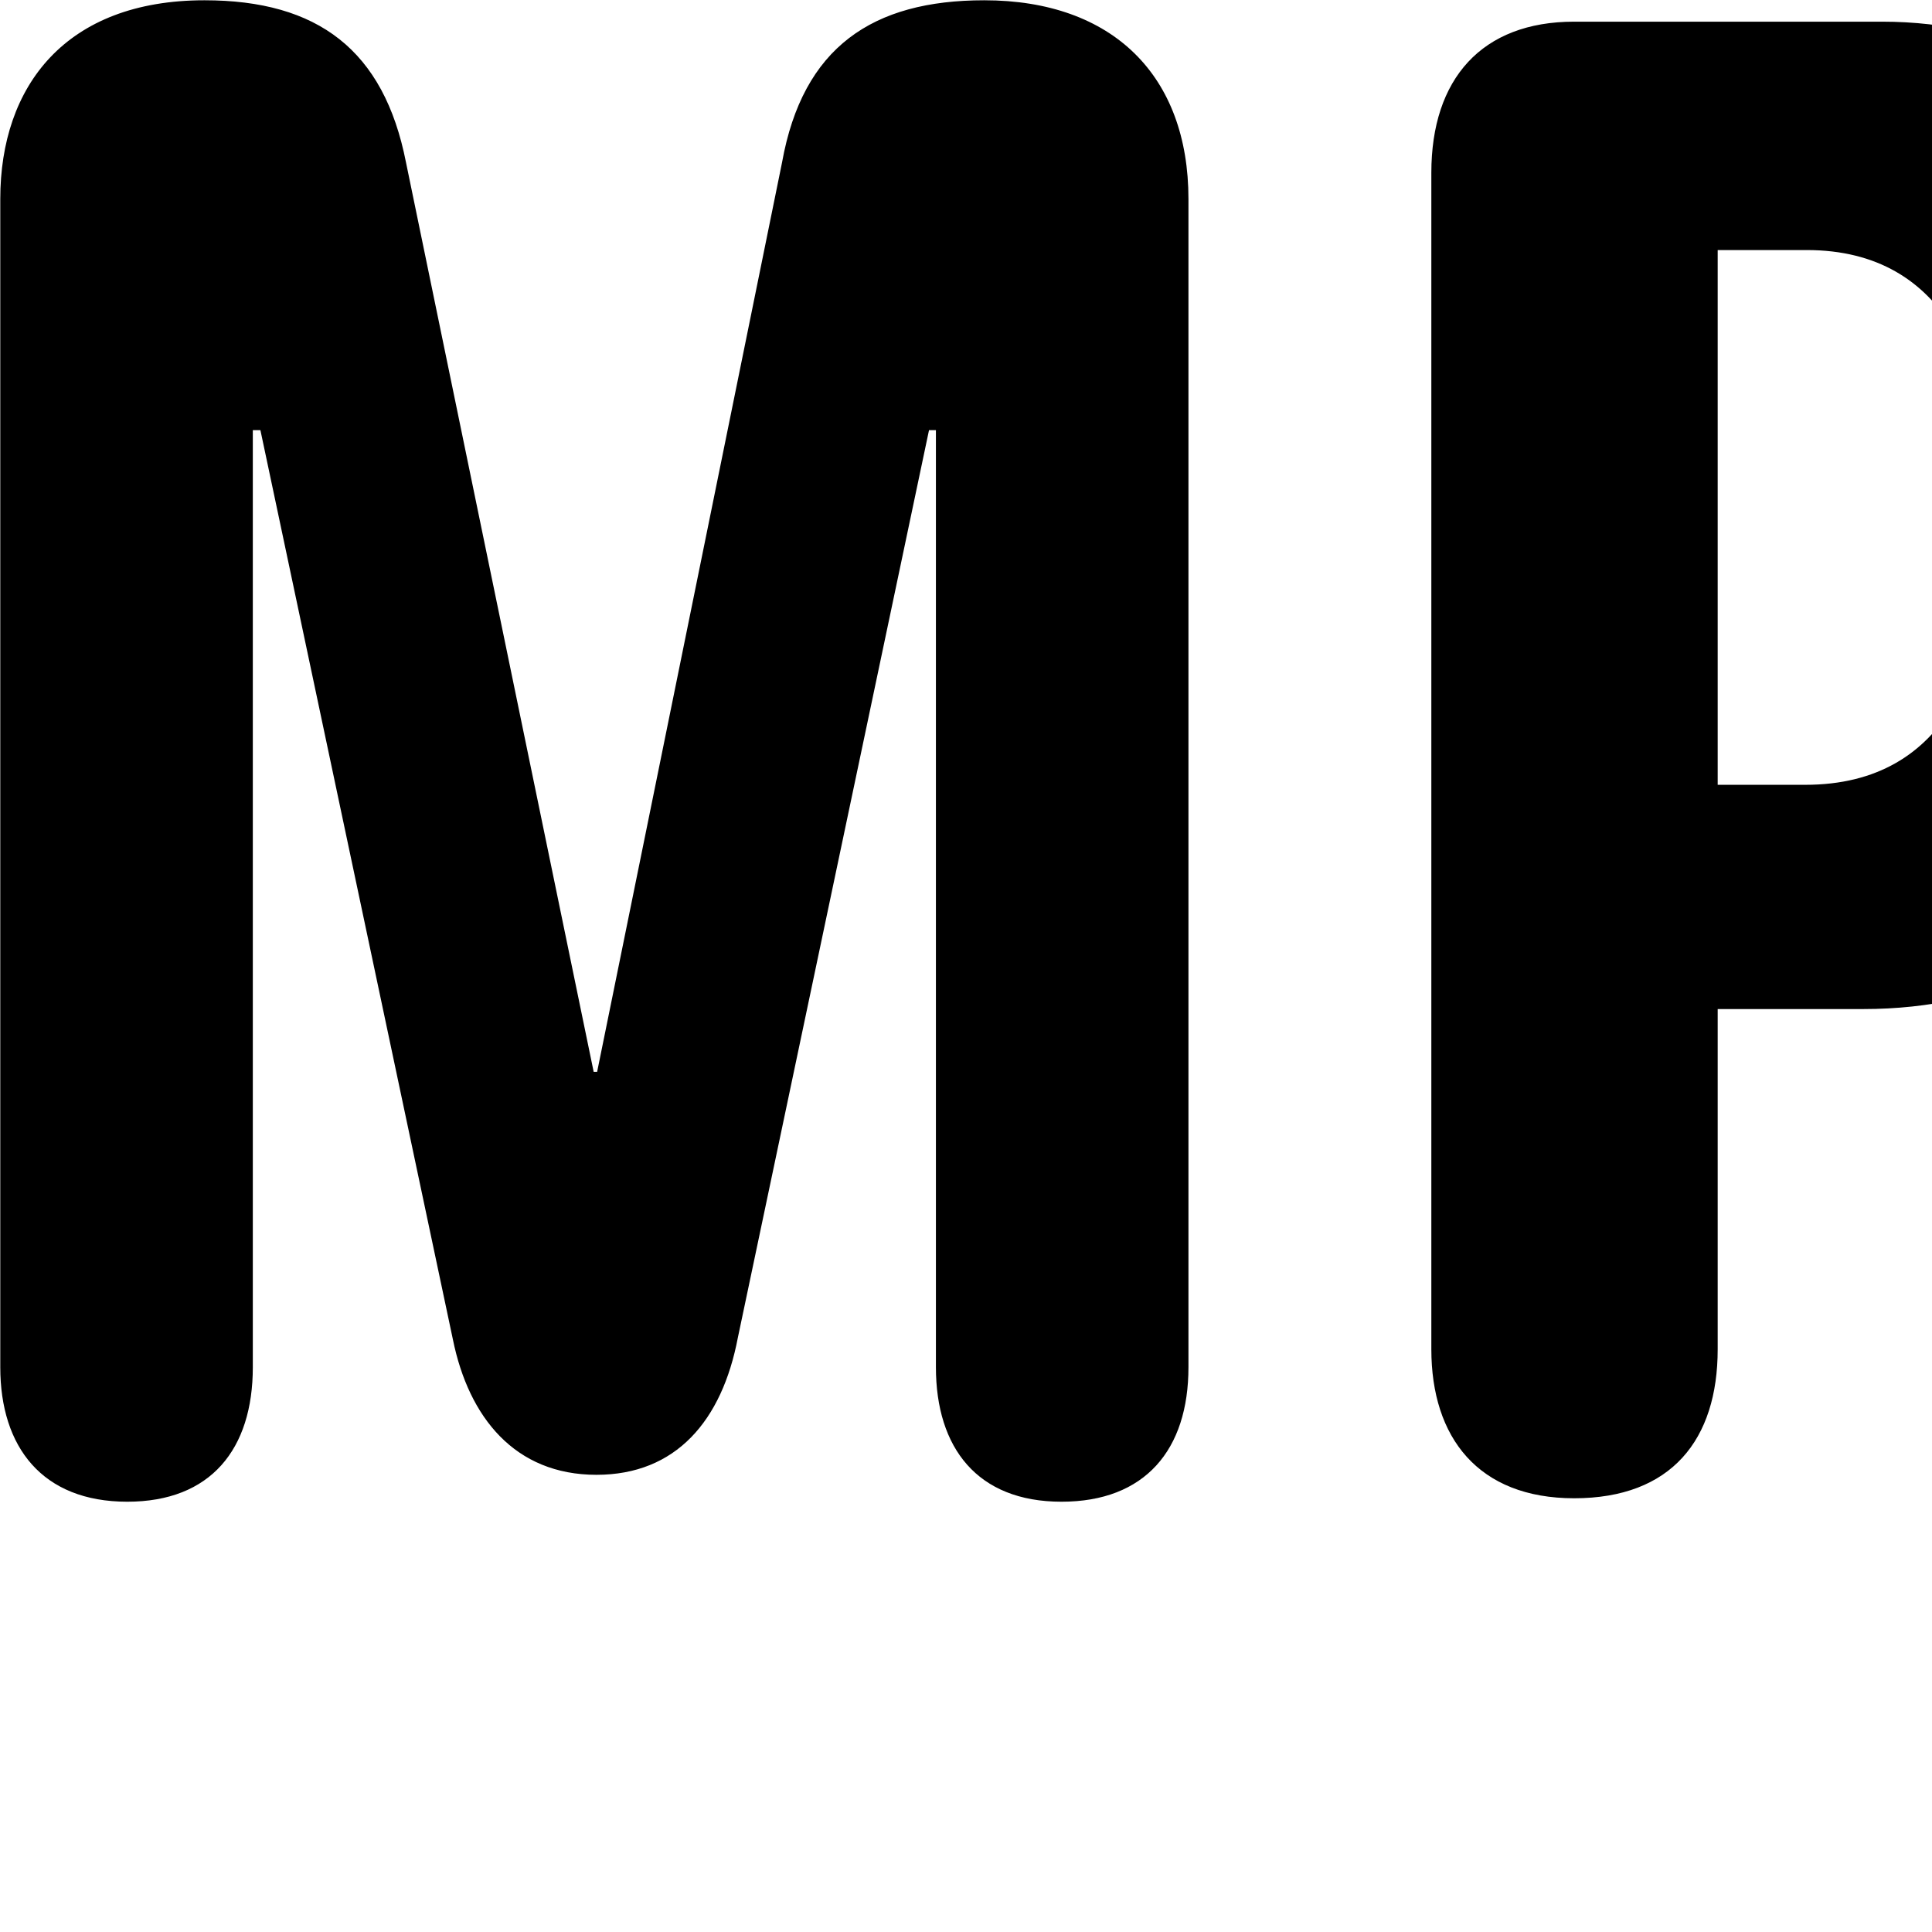 <svg xmlns="http://www.w3.org/2000/svg" viewBox="0 0 28 28" width="28" height="28">
  <path d="M1.844 21.764C3.054 21.764 3.664 21.004 3.664 19.814V6.234H3.774L6.564 19.414C6.794 20.544 7.464 21.374 8.644 21.374C9.794 21.374 10.464 20.594 10.694 19.384L13.464 6.234H13.564V19.814C13.564 20.984 14.164 21.764 15.384 21.764C16.594 21.764 17.224 21.014 17.224 19.814V2.884C17.224 1.104 16.134 0.004 14.264 0.004C12.644 0.004 11.634 0.684 11.334 2.354L8.654 15.534H8.604L5.884 2.354C5.564 0.724 4.604 0.004 2.964 0.004C0.954 0.004 0.004 1.244 0.004 2.884V19.814C0.004 20.974 0.614 21.764 1.844 21.764ZM37.964 21.764C39.364 21.764 40.034 20.894 40.034 19.534V12.444H44.844V19.534C44.844 20.864 45.524 21.764 46.934 21.764C48.354 21.764 49.014 20.854 49.014 19.534V2.224C49.014 0.844 48.304 0.004 46.934 0.004C45.594 0.004 44.844 0.834 44.844 2.224V8.994H40.034V2.224C40.034 0.714 39.184 0.004 37.964 0.004C36.604 0.004 35.874 0.844 35.874 2.224V19.534C35.874 20.824 36.514 21.764 37.964 21.764ZM22.814 21.714C24.224 21.714 24.894 20.864 24.894 19.554V14.624H27.004C30.884 14.624 33.004 11.444 33.004 7.474C33.004 3.614 31.034 0.314 27.274 0.314H22.814C21.474 0.314 20.744 1.144 20.744 2.504V19.554C20.744 20.834 21.424 21.714 22.814 21.714ZM24.894 11.374V3.624H26.184C28.234 3.624 28.904 5.414 28.904 7.474C28.904 9.584 28.244 11.374 26.164 11.374Z" />
</svg>